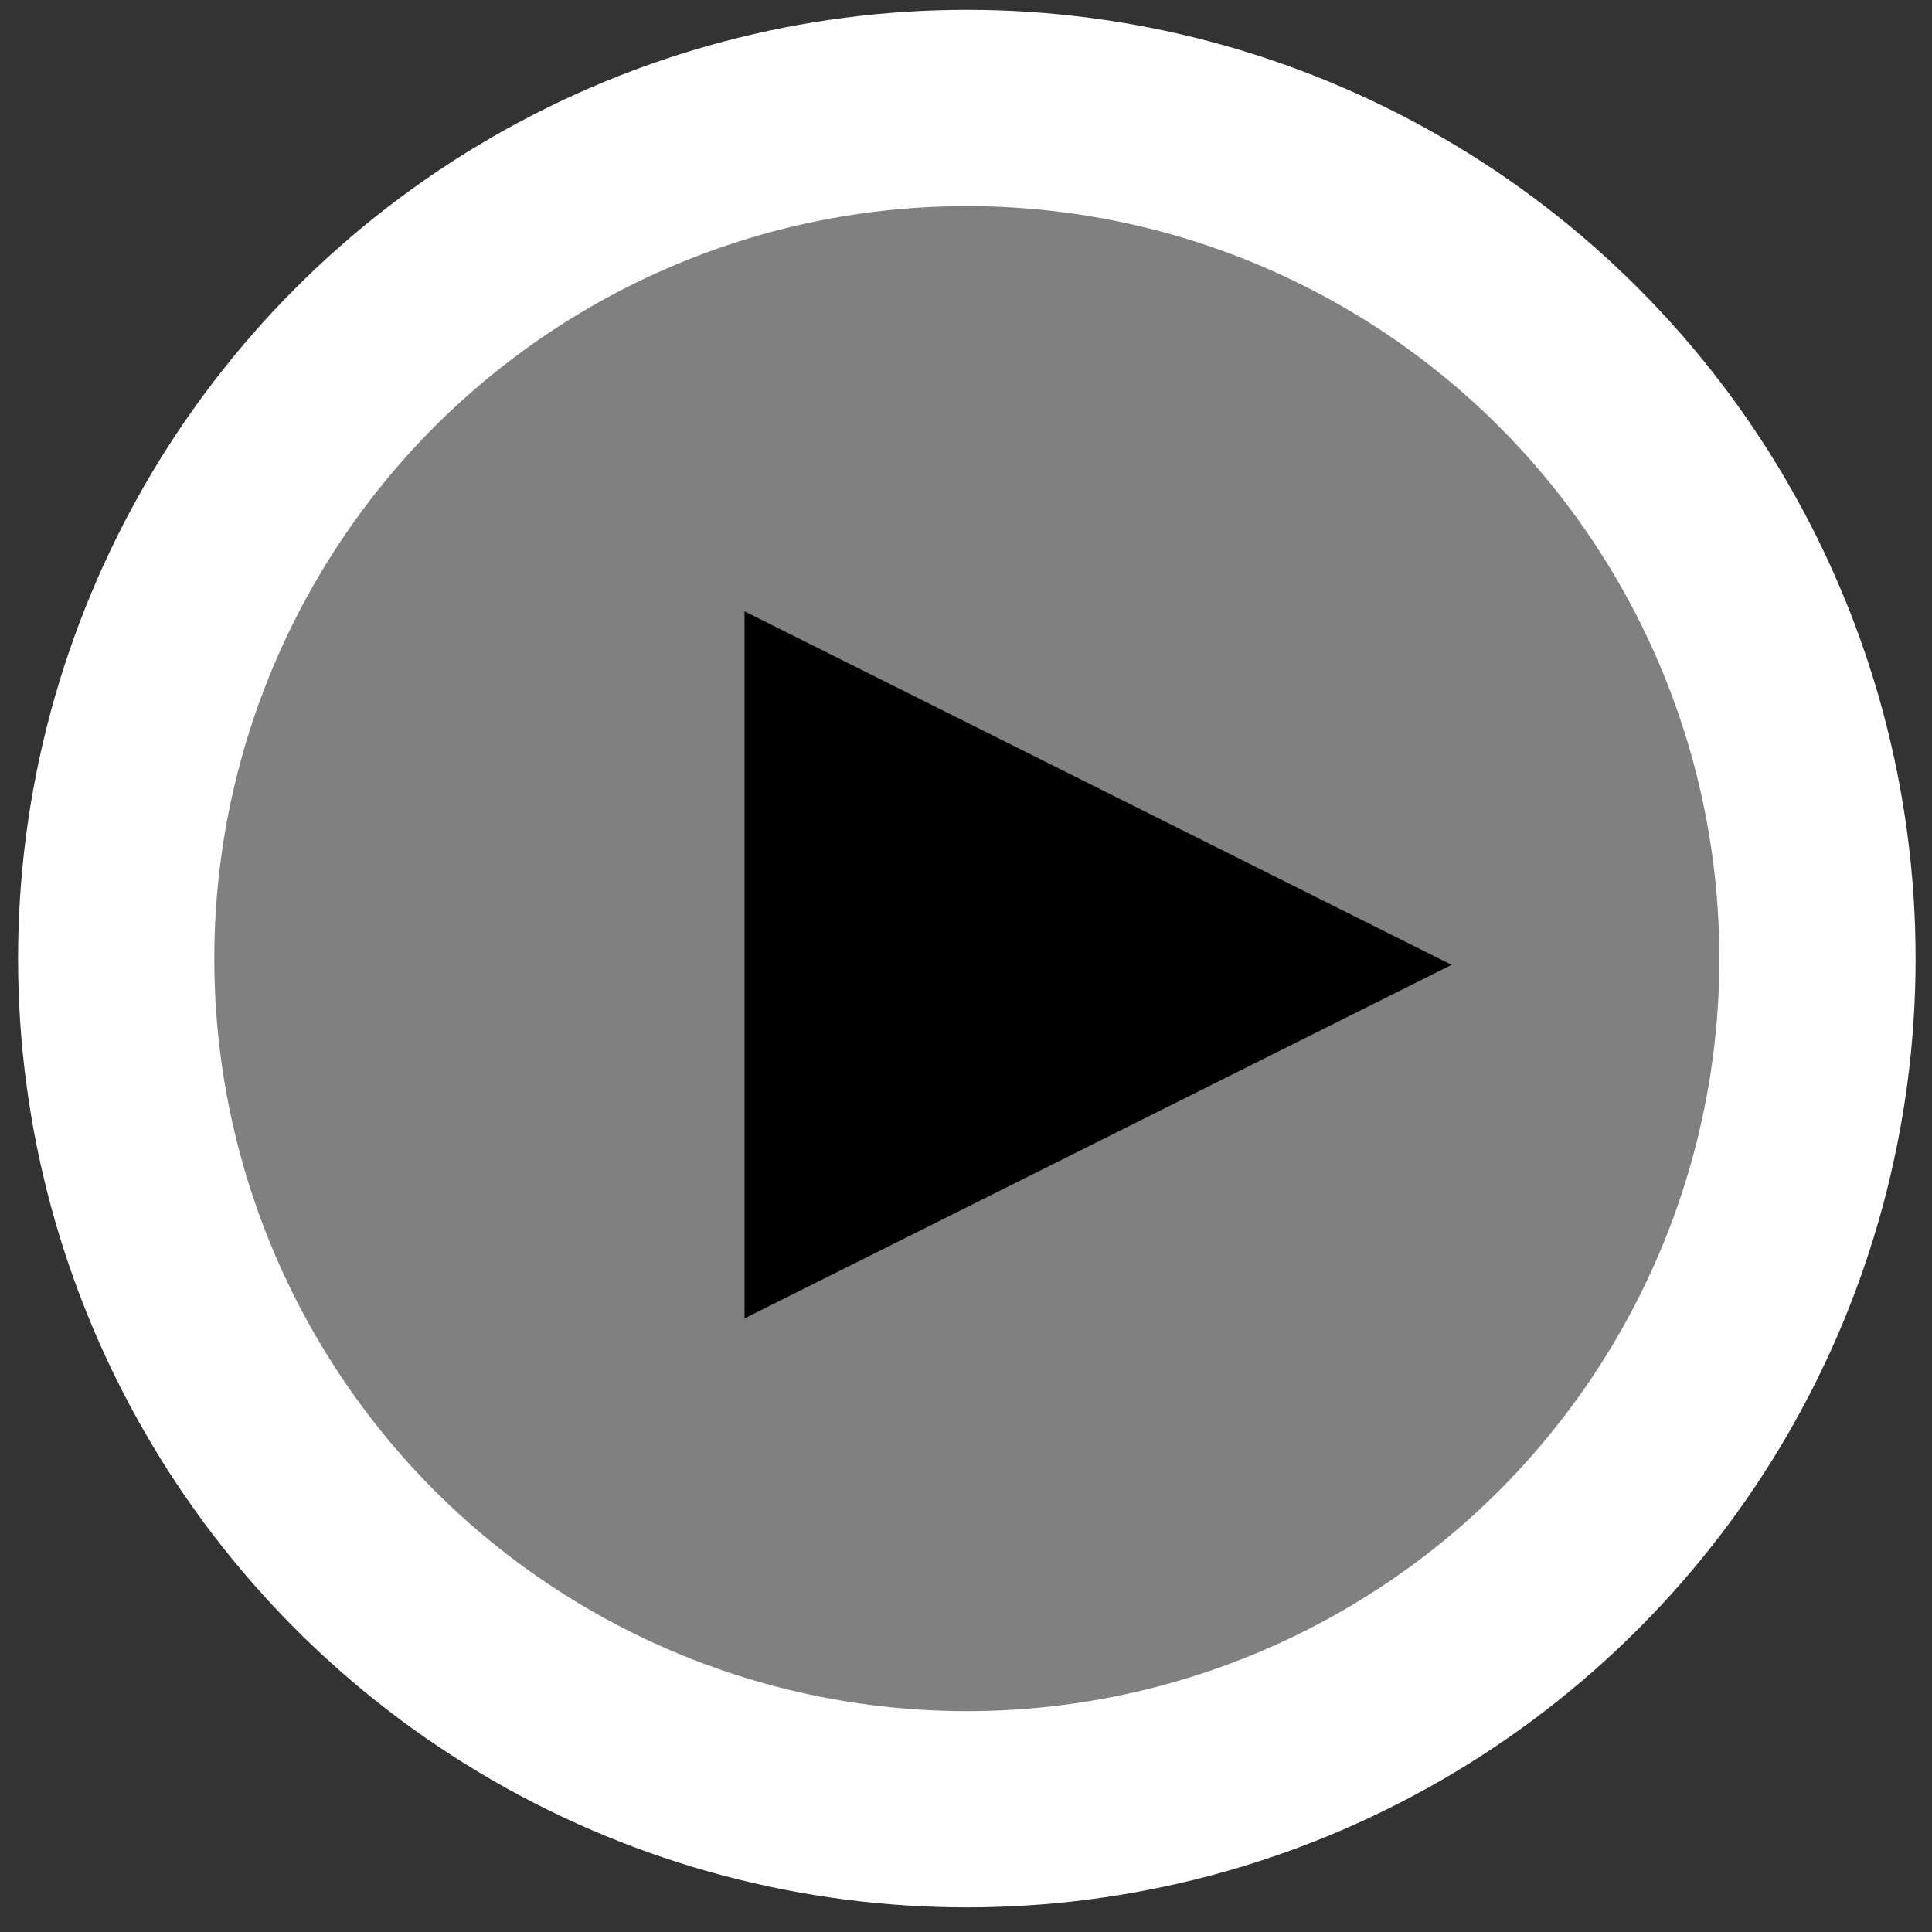 <?xml version="1.0" encoding="UTF-8" standalone="no"?>
<!DOCTYPE svg PUBLIC "-//W3C//DTD SVG 1.1//EN" "http://www.w3.org/Graphics/SVG/1.1/DTD/svg11.dtd">
<svg width="100%" height="100%" viewBox="0 0 51 51" version="1.1" xmlns="http://www.w3.org/2000/svg" xmlns:xlink="http://www.w3.org/1999/xlink" xml:space="preserve" xmlns:serif="http://www.serif.com/" style="fill-rule:evenodd;clip-rule:evenodd;stroke-linecap:round;stroke-linejoin:round;stroke-miterlimit:1.5;">
    <rect x="0" y="0" width="51" height="51" fill="#333333" stroke="none"/>
    <g transform="matrix(1,0,0,1,-572,-308)">
        <g transform="matrix(1,0,0,1,-0.265,-0.278)">
            <circle cx="597.787" cy="333.583" r="22.455" style="fill:rgb(128,128,128);stroke:white;stroke-width:5.18px;"/>
        </g>
        <g transform="matrix(2.78544e-17,0.451,-0.451,2.78544e-17,792.818,58.145)">
            <path d="M610.475,404.654L631.169,446.041L589.782,446.041L610.475,404.654Z"/>
        </g>
    </g>
</svg>
